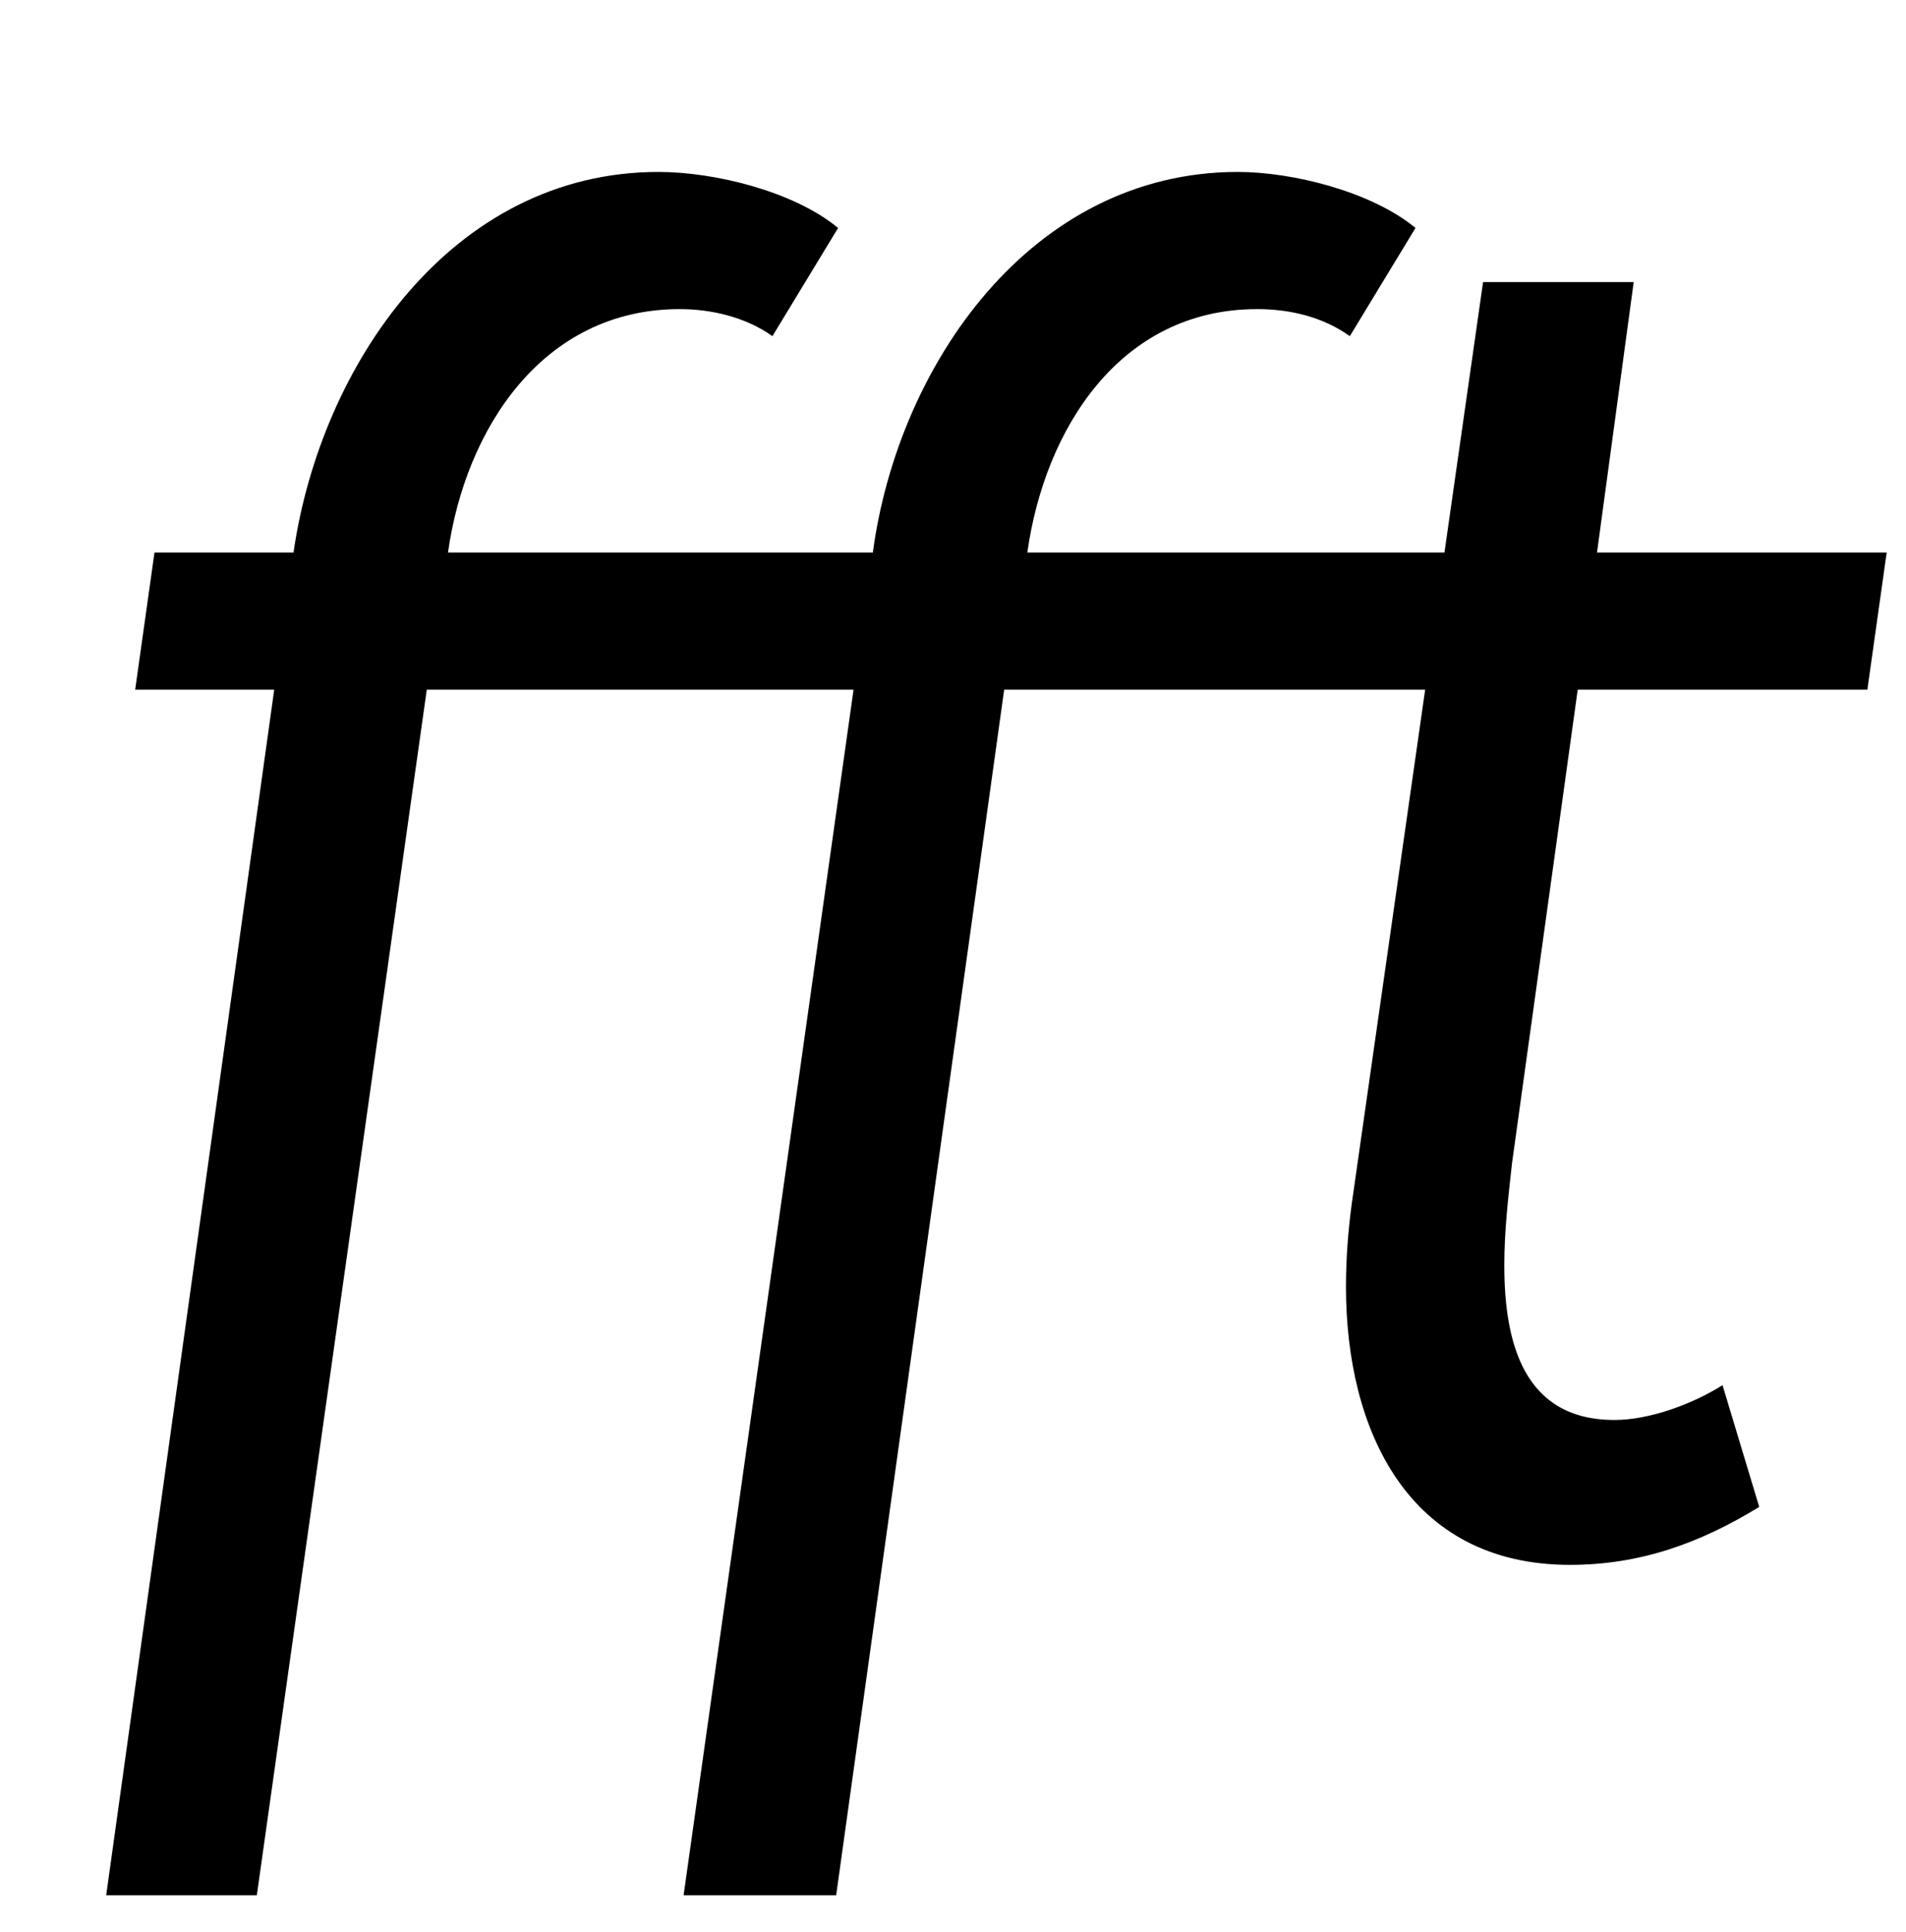 <?xml version="1.0" standalone="no"?>
<!DOCTYPE svg PUBLIC "-//W3C//DTD SVG 1.1//EN" "http://www.w3.org/Graphics/SVG/1.1/DTD/svg11.dtd" >
<svg xmlns="http://www.w3.org/2000/svg" xmlns:xlink="http://www.w3.org/1999/xlink" version="1.1" viewBox="-10 0 987 1000">
  <g transform="matrix(1 0 0 -1 0 800)">
   <path fill="currentColor"
d="M687 134c0 14 1 28 3 43l38 266h-63h-9h-146l-87 -624h-79l88 624h-67h-6h-148l-88 -624h-78l87 624h-72l10 71h72c14 97 82 197 189 197c29 0 70 -10 93 -29l-34 -56c-14 10 -32 14 -48 14c-71 0 -111 -62 -120 -126h147h6h67c13 97 82 197 189 197c28 0 69 -10 92 -29
l-34 -56c-14 10 -31 14 -48 14c-71 0 -110 -62 -119 -126h144h9h63l20 140h78l-19 -140h150l-10 -71h-150l-34 -245c-2 -18 -4 -35 -4 -53c0 -40 10 -80 57 -80c18 0 40 8 56 18l19 -63c-31 -19 -62 -30 -98 -30c-84 0 -116 70 -116 144z" />
  </g>

</svg>
